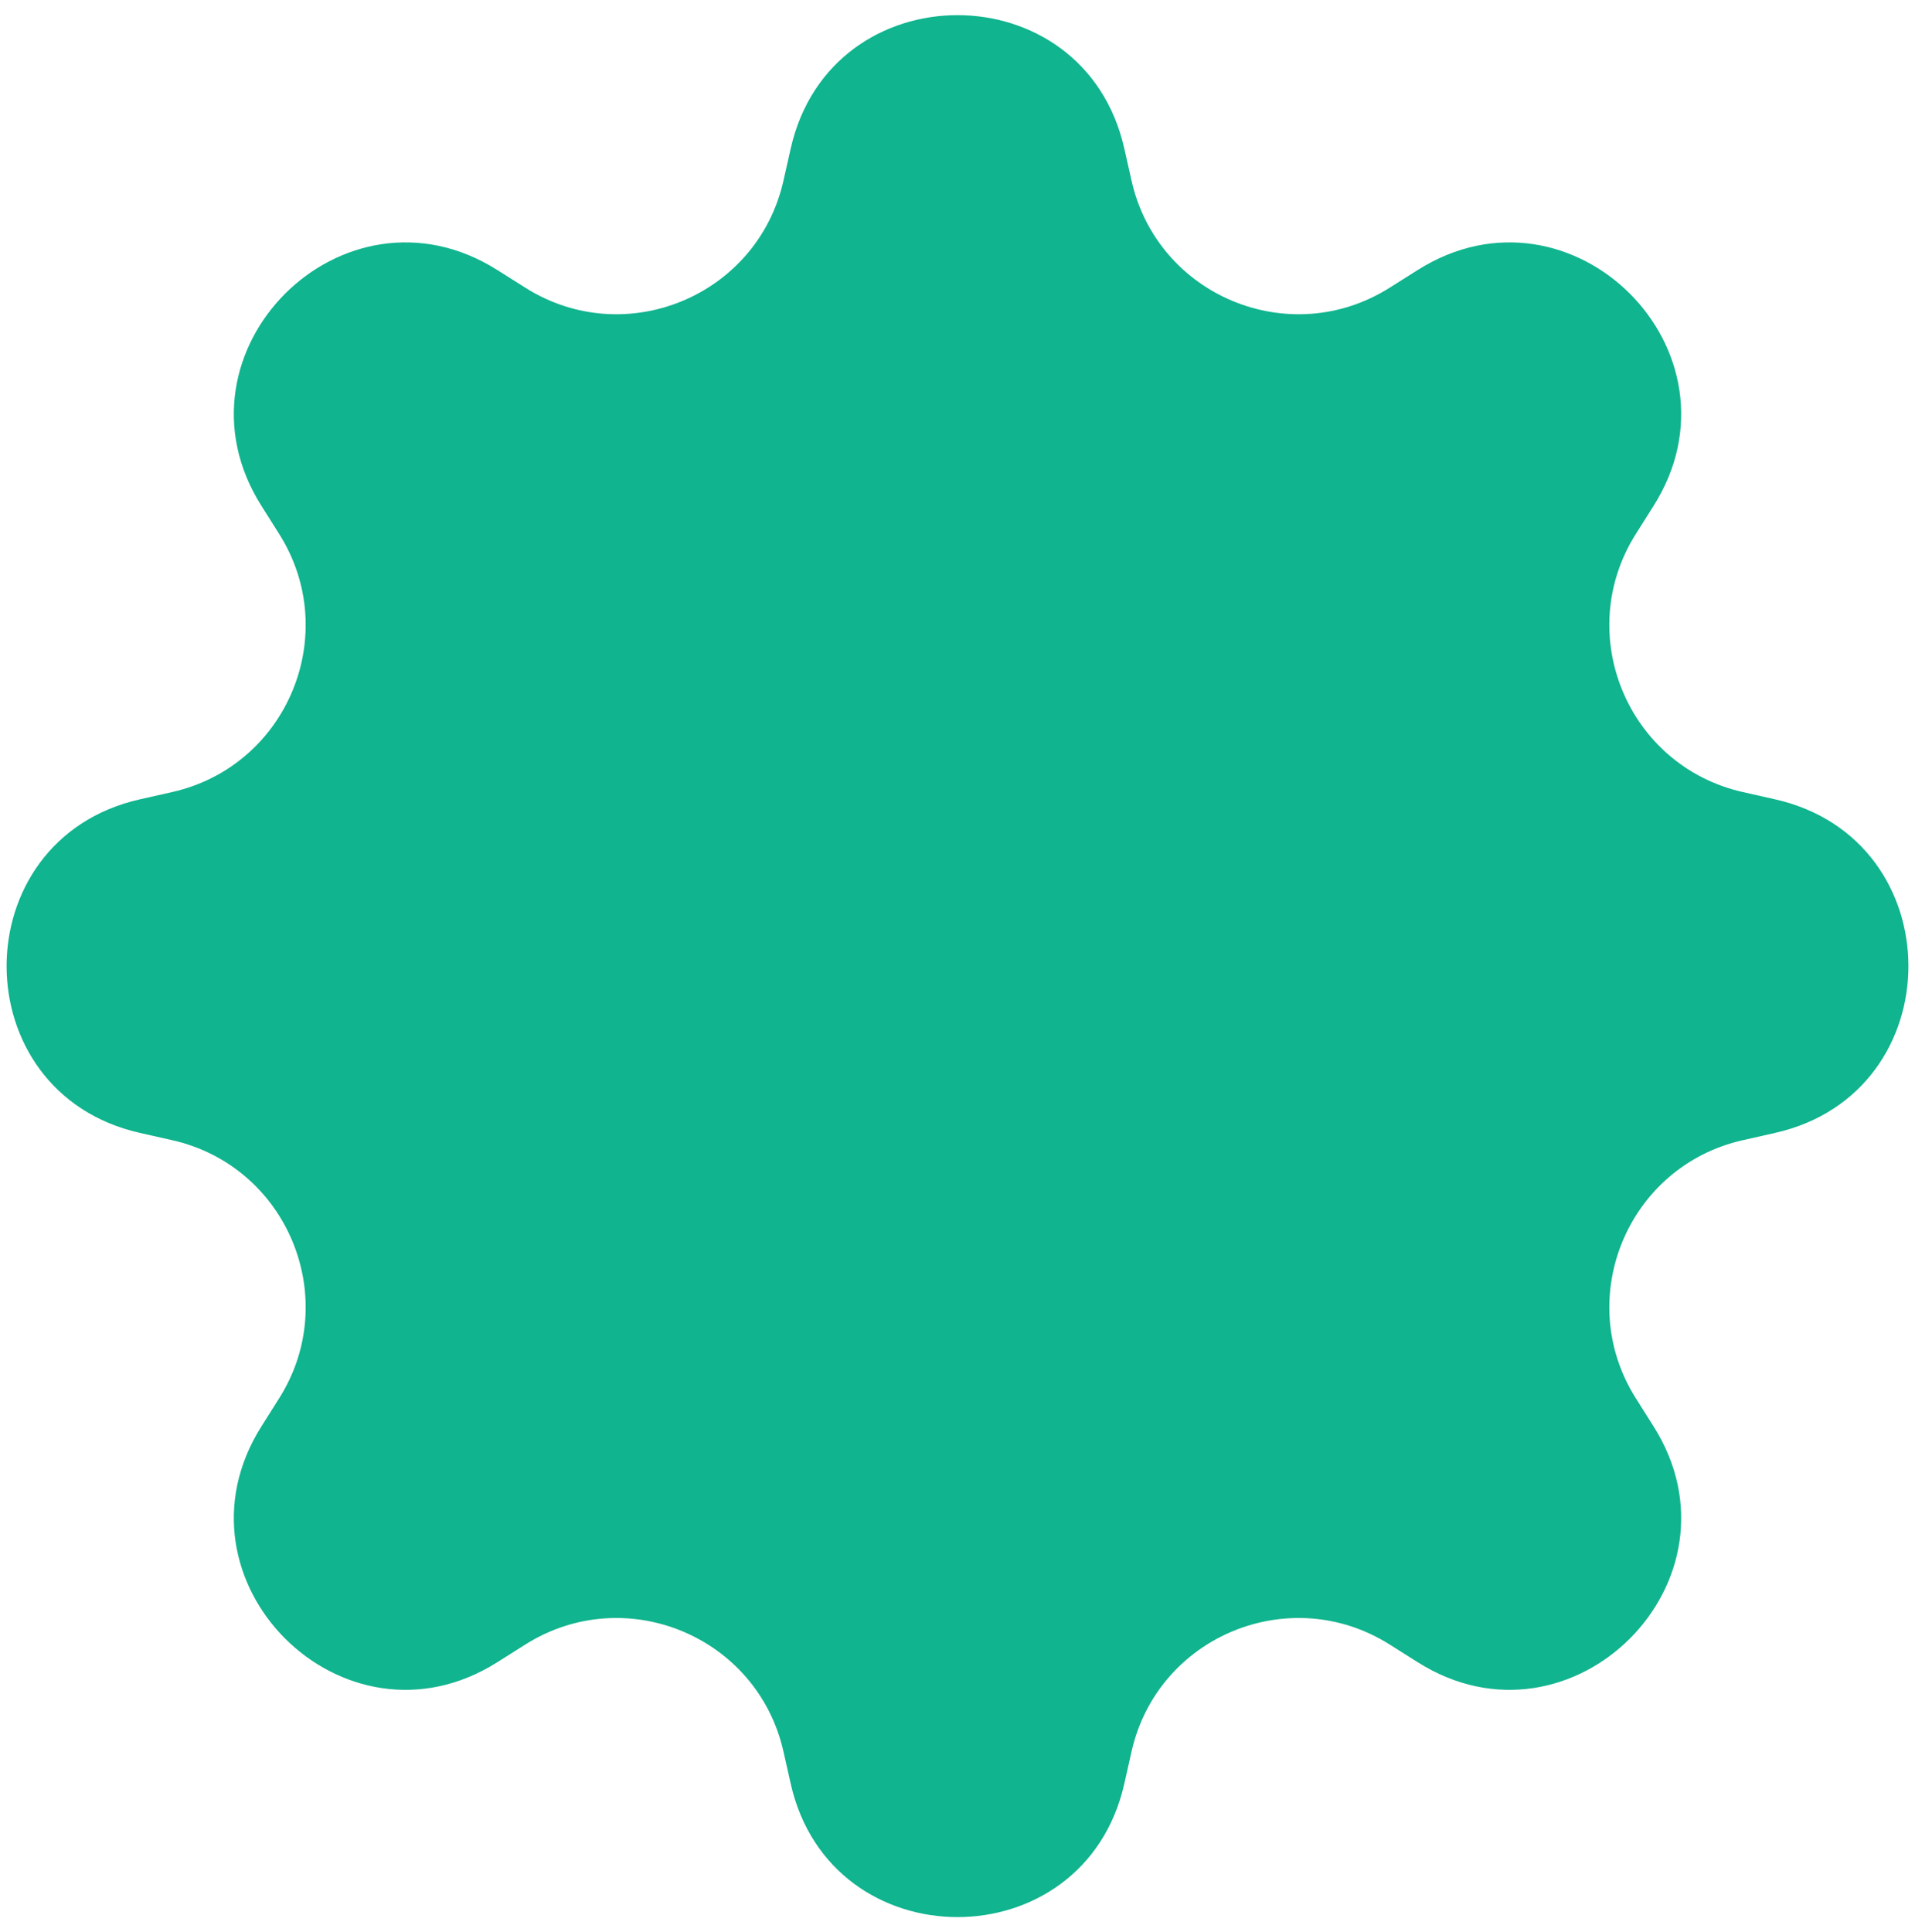 <svg width="112" height="113" viewBox="0 0 112 113" fill="none" xmlns="http://www.w3.org/2000/svg">
<path d="M46.246 8.682C48.594 -1.713 63.406 -1.713 65.754 8.682L66.181 10.574C67.703 17.311 75.435 20.514 81.275 16.826L82.915 15.791C91.926 10.1 102.4 20.574 96.709 29.585L95.674 31.225C91.986 37.065 95.189 44.797 101.926 46.319L103.818 46.746C114.213 49.094 114.213 63.906 103.818 66.254L101.926 66.681C95.189 68.203 91.986 75.935 95.674 81.775L96.709 83.415C102.4 92.426 91.926 102.9 82.915 97.209L81.275 96.174C75.435 92.486 67.703 95.689 66.181 102.426L65.754 104.318C63.406 114.713 48.594 114.713 46.246 104.318L45.819 102.426C44.297 95.689 36.565 92.486 30.725 96.174L29.085 97.209C20.074 102.9 9.6 92.426 15.291 83.415L16.326 81.775C20.014 75.935 16.811 68.203 10.074 66.681L8.182 66.254C-2.213 63.906 -2.213 49.094 8.182 46.746L10.074 46.319C16.811 44.797 20.014 37.065 16.326 31.225L15.291 29.585C9.6 20.574 20.074 10.1 29.085 15.791L30.725 16.826C36.565 20.514 44.297 17.311 45.819 10.574L46.246 8.682Z" fill="#10B48E"/>
</svg>
